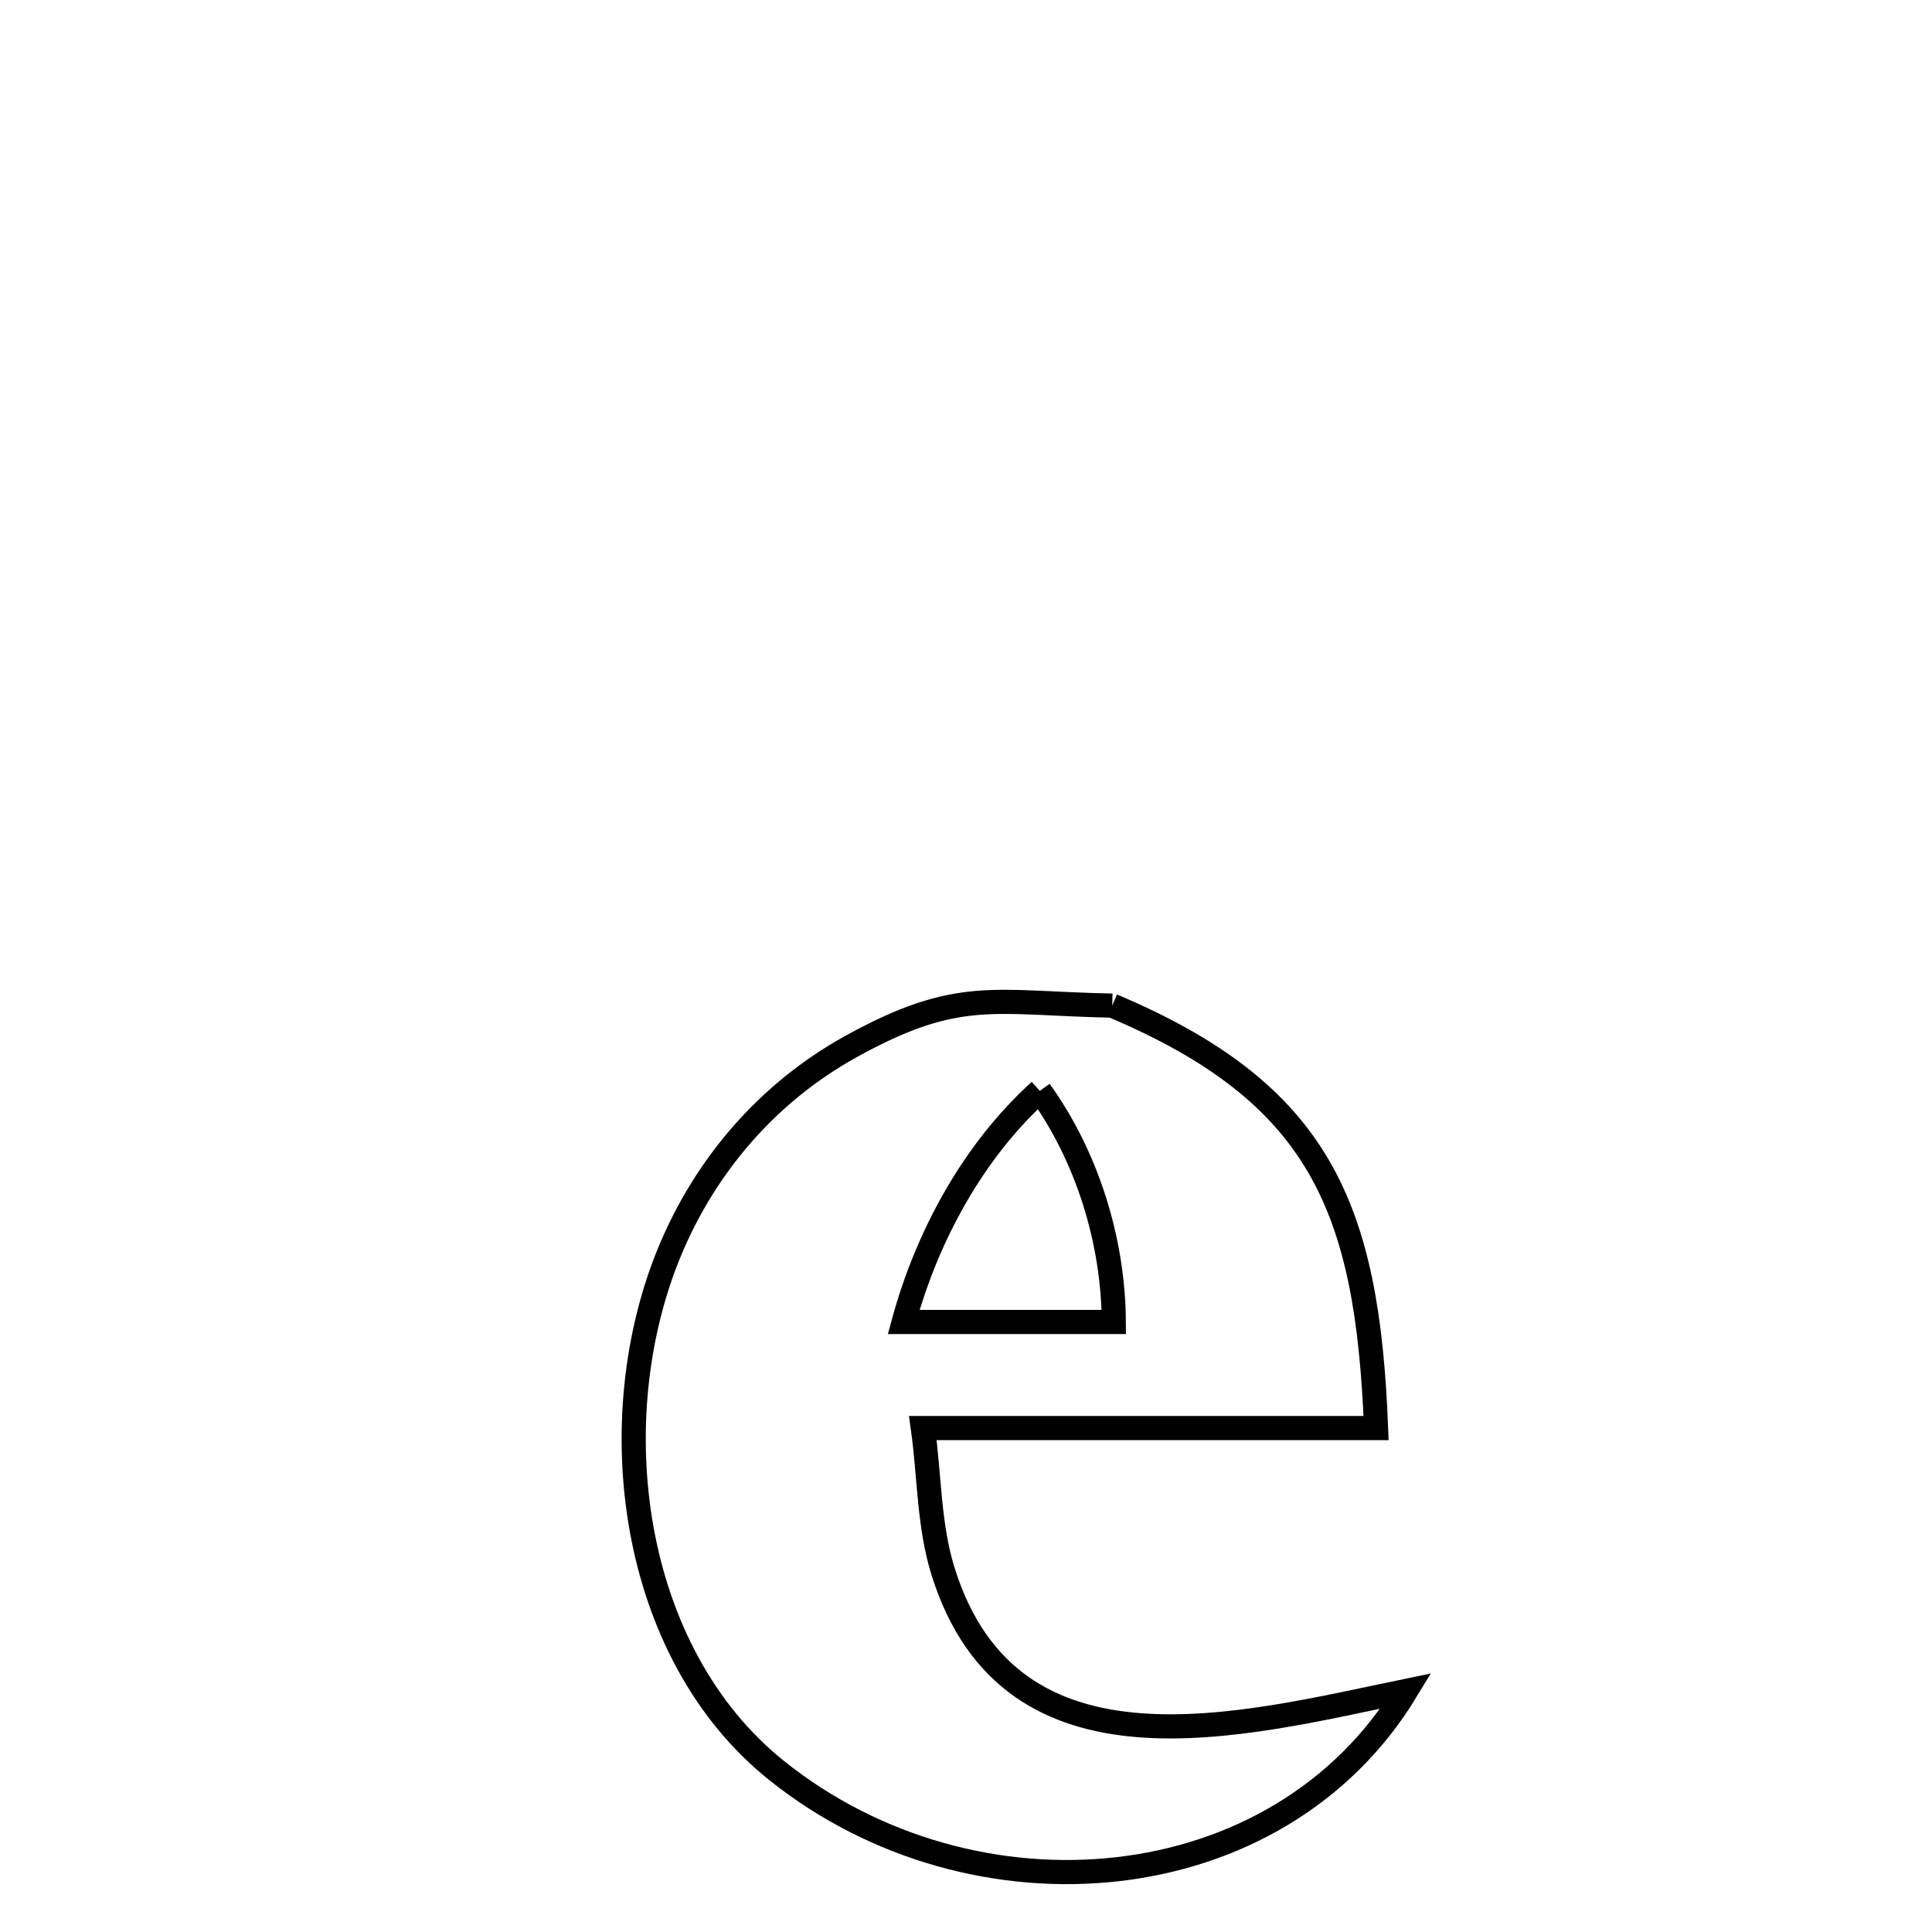 <svg xmlns="http://www.w3.org/2000/svg" viewBox="0.0 0.0 24.0 24.0" height="200px" width="200px"><path fill="none" stroke="black" stroke-width=".3" stroke-opacity="1.0"  filling="0" d="M13.817 12.492 L13.817 12.492 C16.402 13.583 16.987 14.999 17.094 17.74 L17.094 17.74 C15.217 17.74 13.34 17.74 11.464 17.74 L11.464 17.74 C11.548 18.337 11.536 18.955 11.718 19.53 C12.563 22.213 15.437 21.424 17.467 21.005 L17.467 21.005 C16.67 22.318 15.329 23.056 13.881 23.22 C12.432 23.385 10.876 22.976 9.651 21.997 C7.808 20.524 7.458 17.621 8.32 15.544 C8.767 14.468 9.543 13.571 10.565 13.004 C11.907 12.26 12.346 12.464 13.817 12.492 L13.817 12.492"></path>
<path fill="none" stroke="black" stroke-width=".3" stroke-opacity="1.0"  filling="0" d="M12.917 13.551 L12.917 13.551 C13.505 14.366 13.831 15.417 13.836 16.422 L13.836 16.422 C12.966 16.422 12.096 16.422 11.226 16.422 L11.226 16.422 C11.518 15.351 12.093 14.296 12.917 13.551 L12.917 13.551"></path></svg>